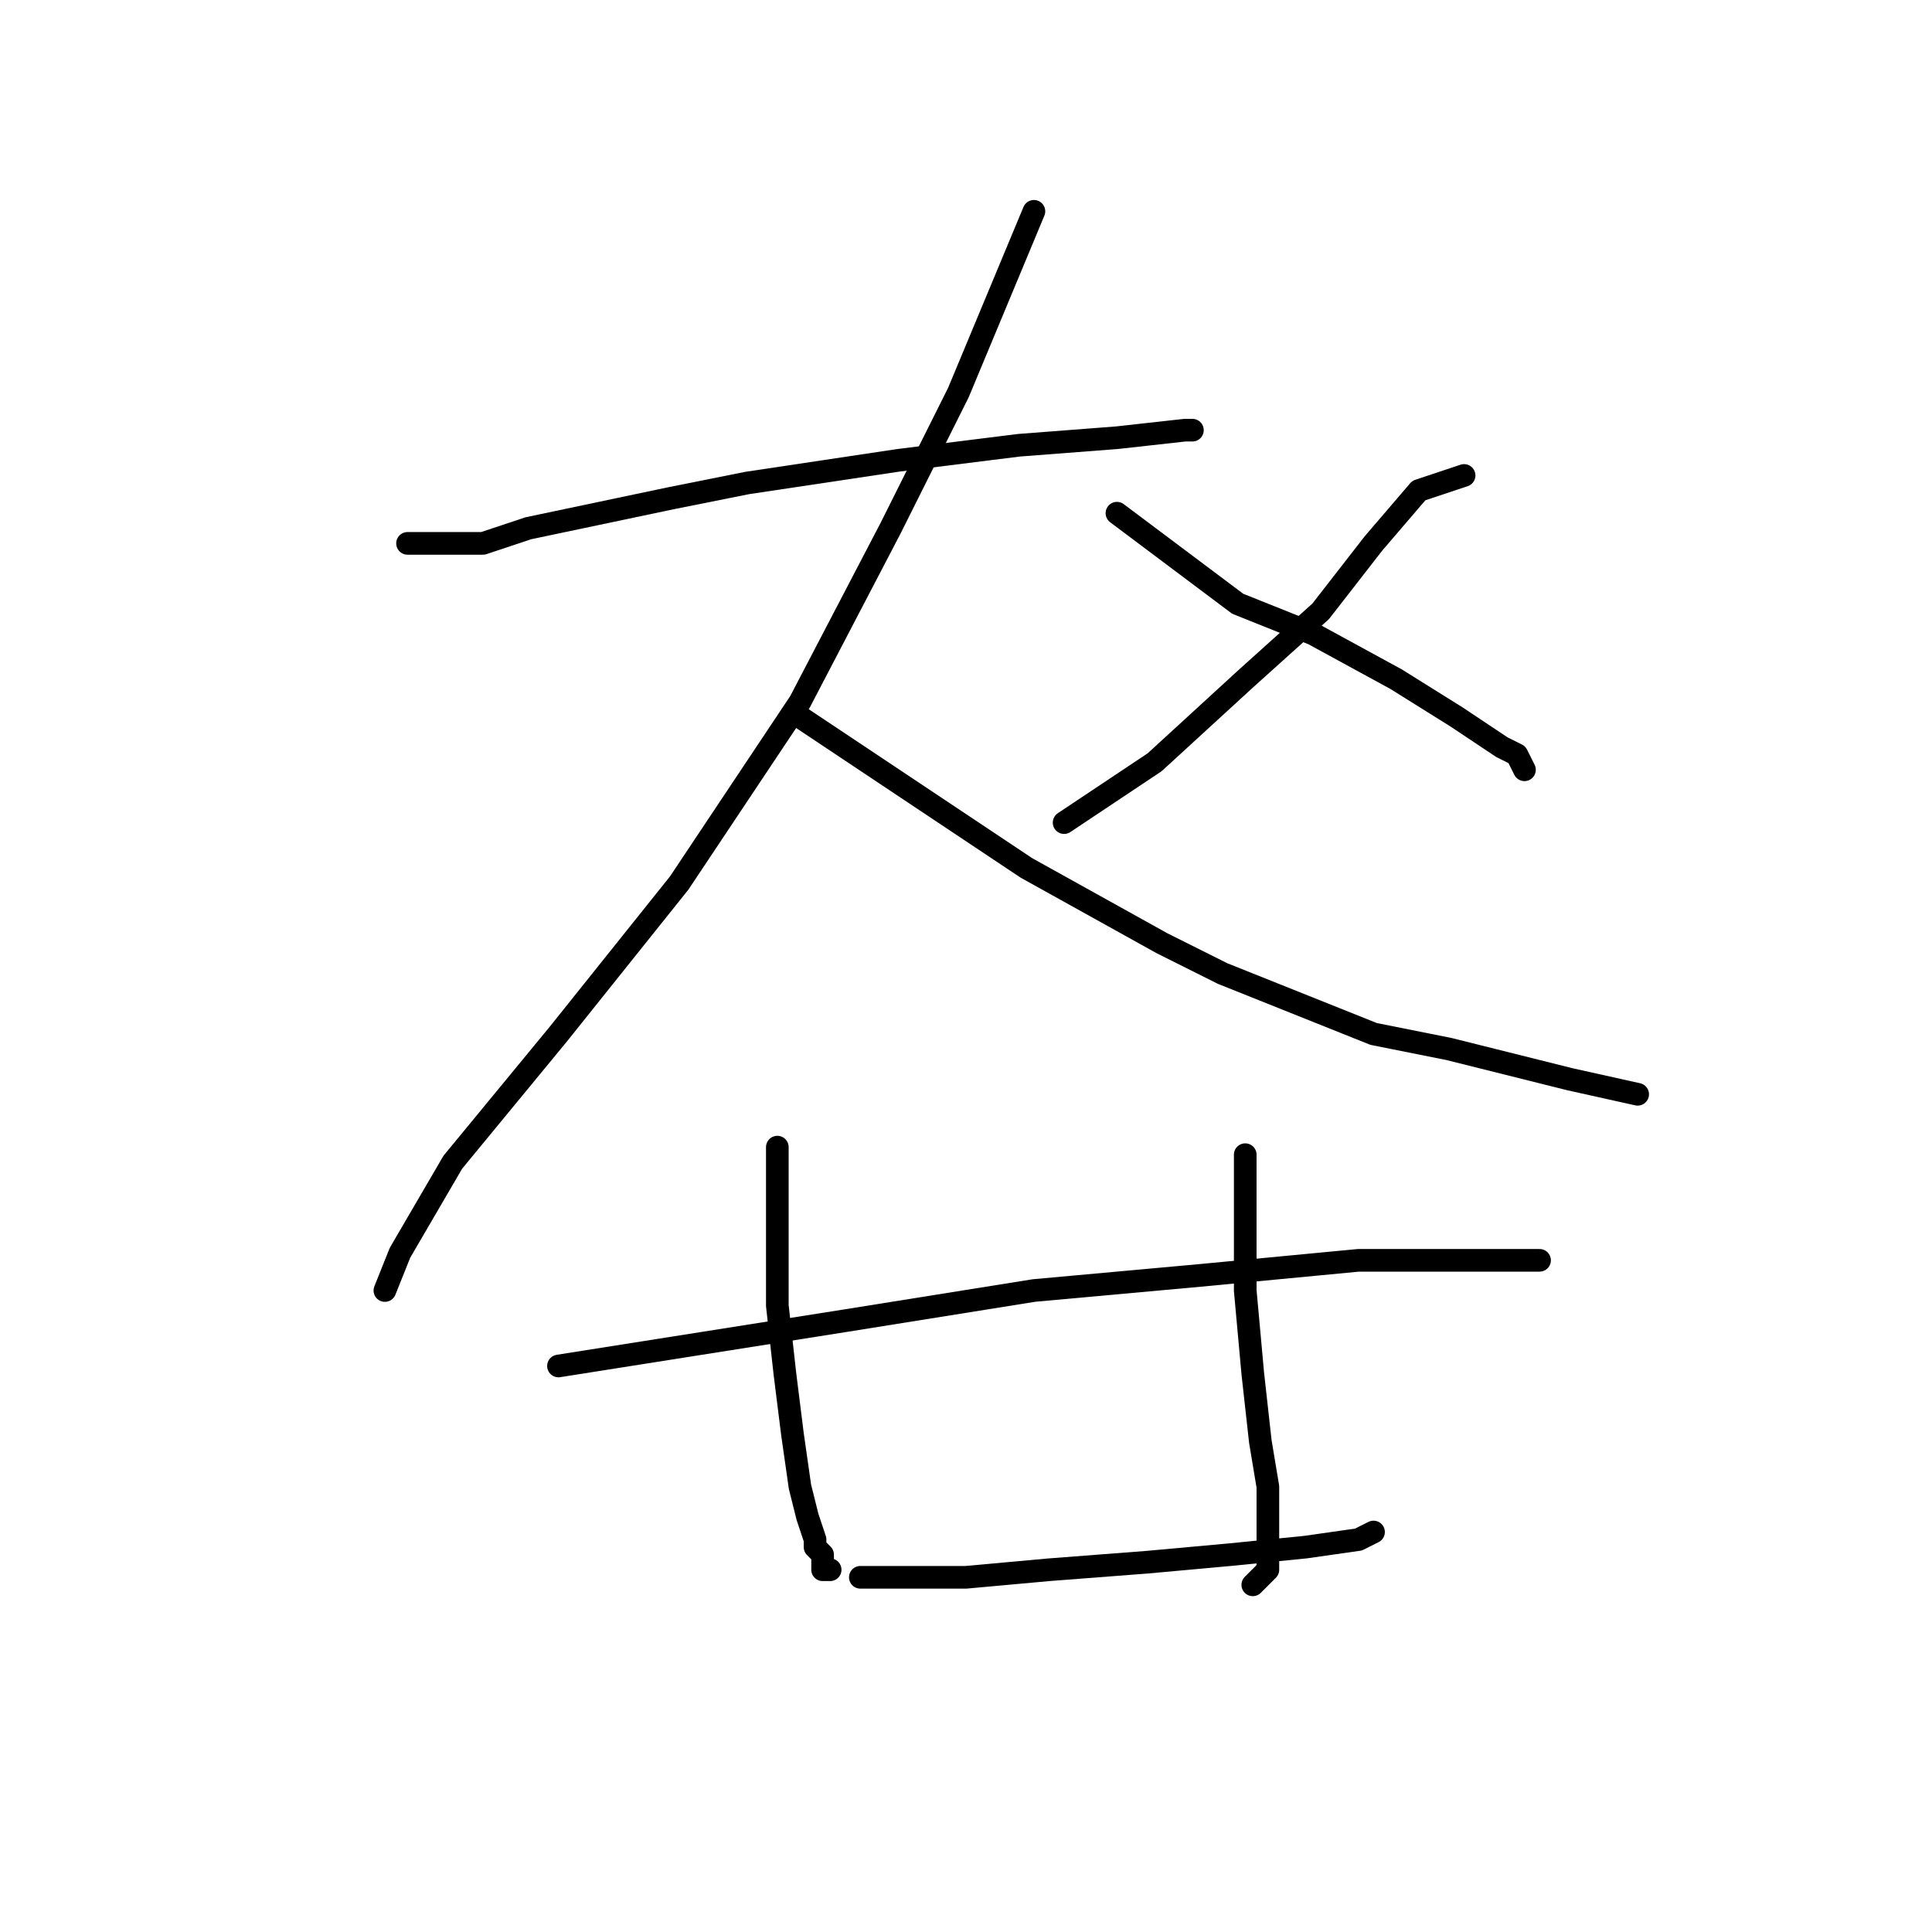<?xml version="1.0" standalone="no"?>
    <svg width="256" height="256" xmlns="http://www.w3.org/2000/svg" version="1.1">
    <polyline stroke="black" stroke-width="3" stroke-linecap="round" fill="transparent" stroke-linejoin="round" points="54 72 59 72 64 72 70 70 89 66 99 64 119 61 135 59 148 58 157 57 158 57 158 57 " />
        <polyline stroke="black" stroke-width="3" stroke-linecap="round" fill="transparent" stroke-linejoin="round" points="137 28 132 40 127 52 118 70 106 93 90 117 74 137 60 154 53 166 51 171 51 171 " />
        <polyline stroke="black" stroke-width="3" stroke-linecap="round" fill="transparent" stroke-linejoin="round" points="106 95 121 105 136 115 154 125 162 129 182 137 192 139 208 143 217 145 217 145 " />
        <polyline stroke="black" stroke-width="3" stroke-linecap="round" fill="transparent" stroke-linejoin="round" points="194 63 191 64 188 65 182 72 175 81 165 90 153 101 141 109 141 109 " />
        <polyline stroke="black" stroke-width="3" stroke-linecap="round" fill="transparent" stroke-linejoin="round" points="148 68 156 74 164 80 174 84 185 90 193 95 199 99 201 100 202 102 202 102 " />
        <polyline stroke="black" stroke-width="3" stroke-linecap="round" fill="transparent" stroke-linejoin="round" points="103 152 103 158 103 164 103 173 104 182 105 190 106 197 107 201 108 204 108 205 109 206 109 207 109 208 110 208 110 208 " />
        <polyline stroke="black" stroke-width="3" stroke-linecap="round" fill="transparent" stroke-linejoin="round" points="165 153 165 157 165 161 165 171 166 182 167 191 168 197 168 201 168 204 168 208 166 210 166 210 " />
        <polyline stroke="black" stroke-width="3" stroke-linecap="round" fill="transparent" stroke-linejoin="round" points="114 209 121 209 128 209 139 208 152 207 163 206 173 205 180 204 182 203 182 203 " />
        <polyline stroke="black" stroke-width="3" stroke-linecap="round" fill="transparent" stroke-linejoin="round" points="74 181 93 178 112 175 137 171 159 169 180 167 192 167 200 167 203 167 204 167 204 167 " />
        </svg>